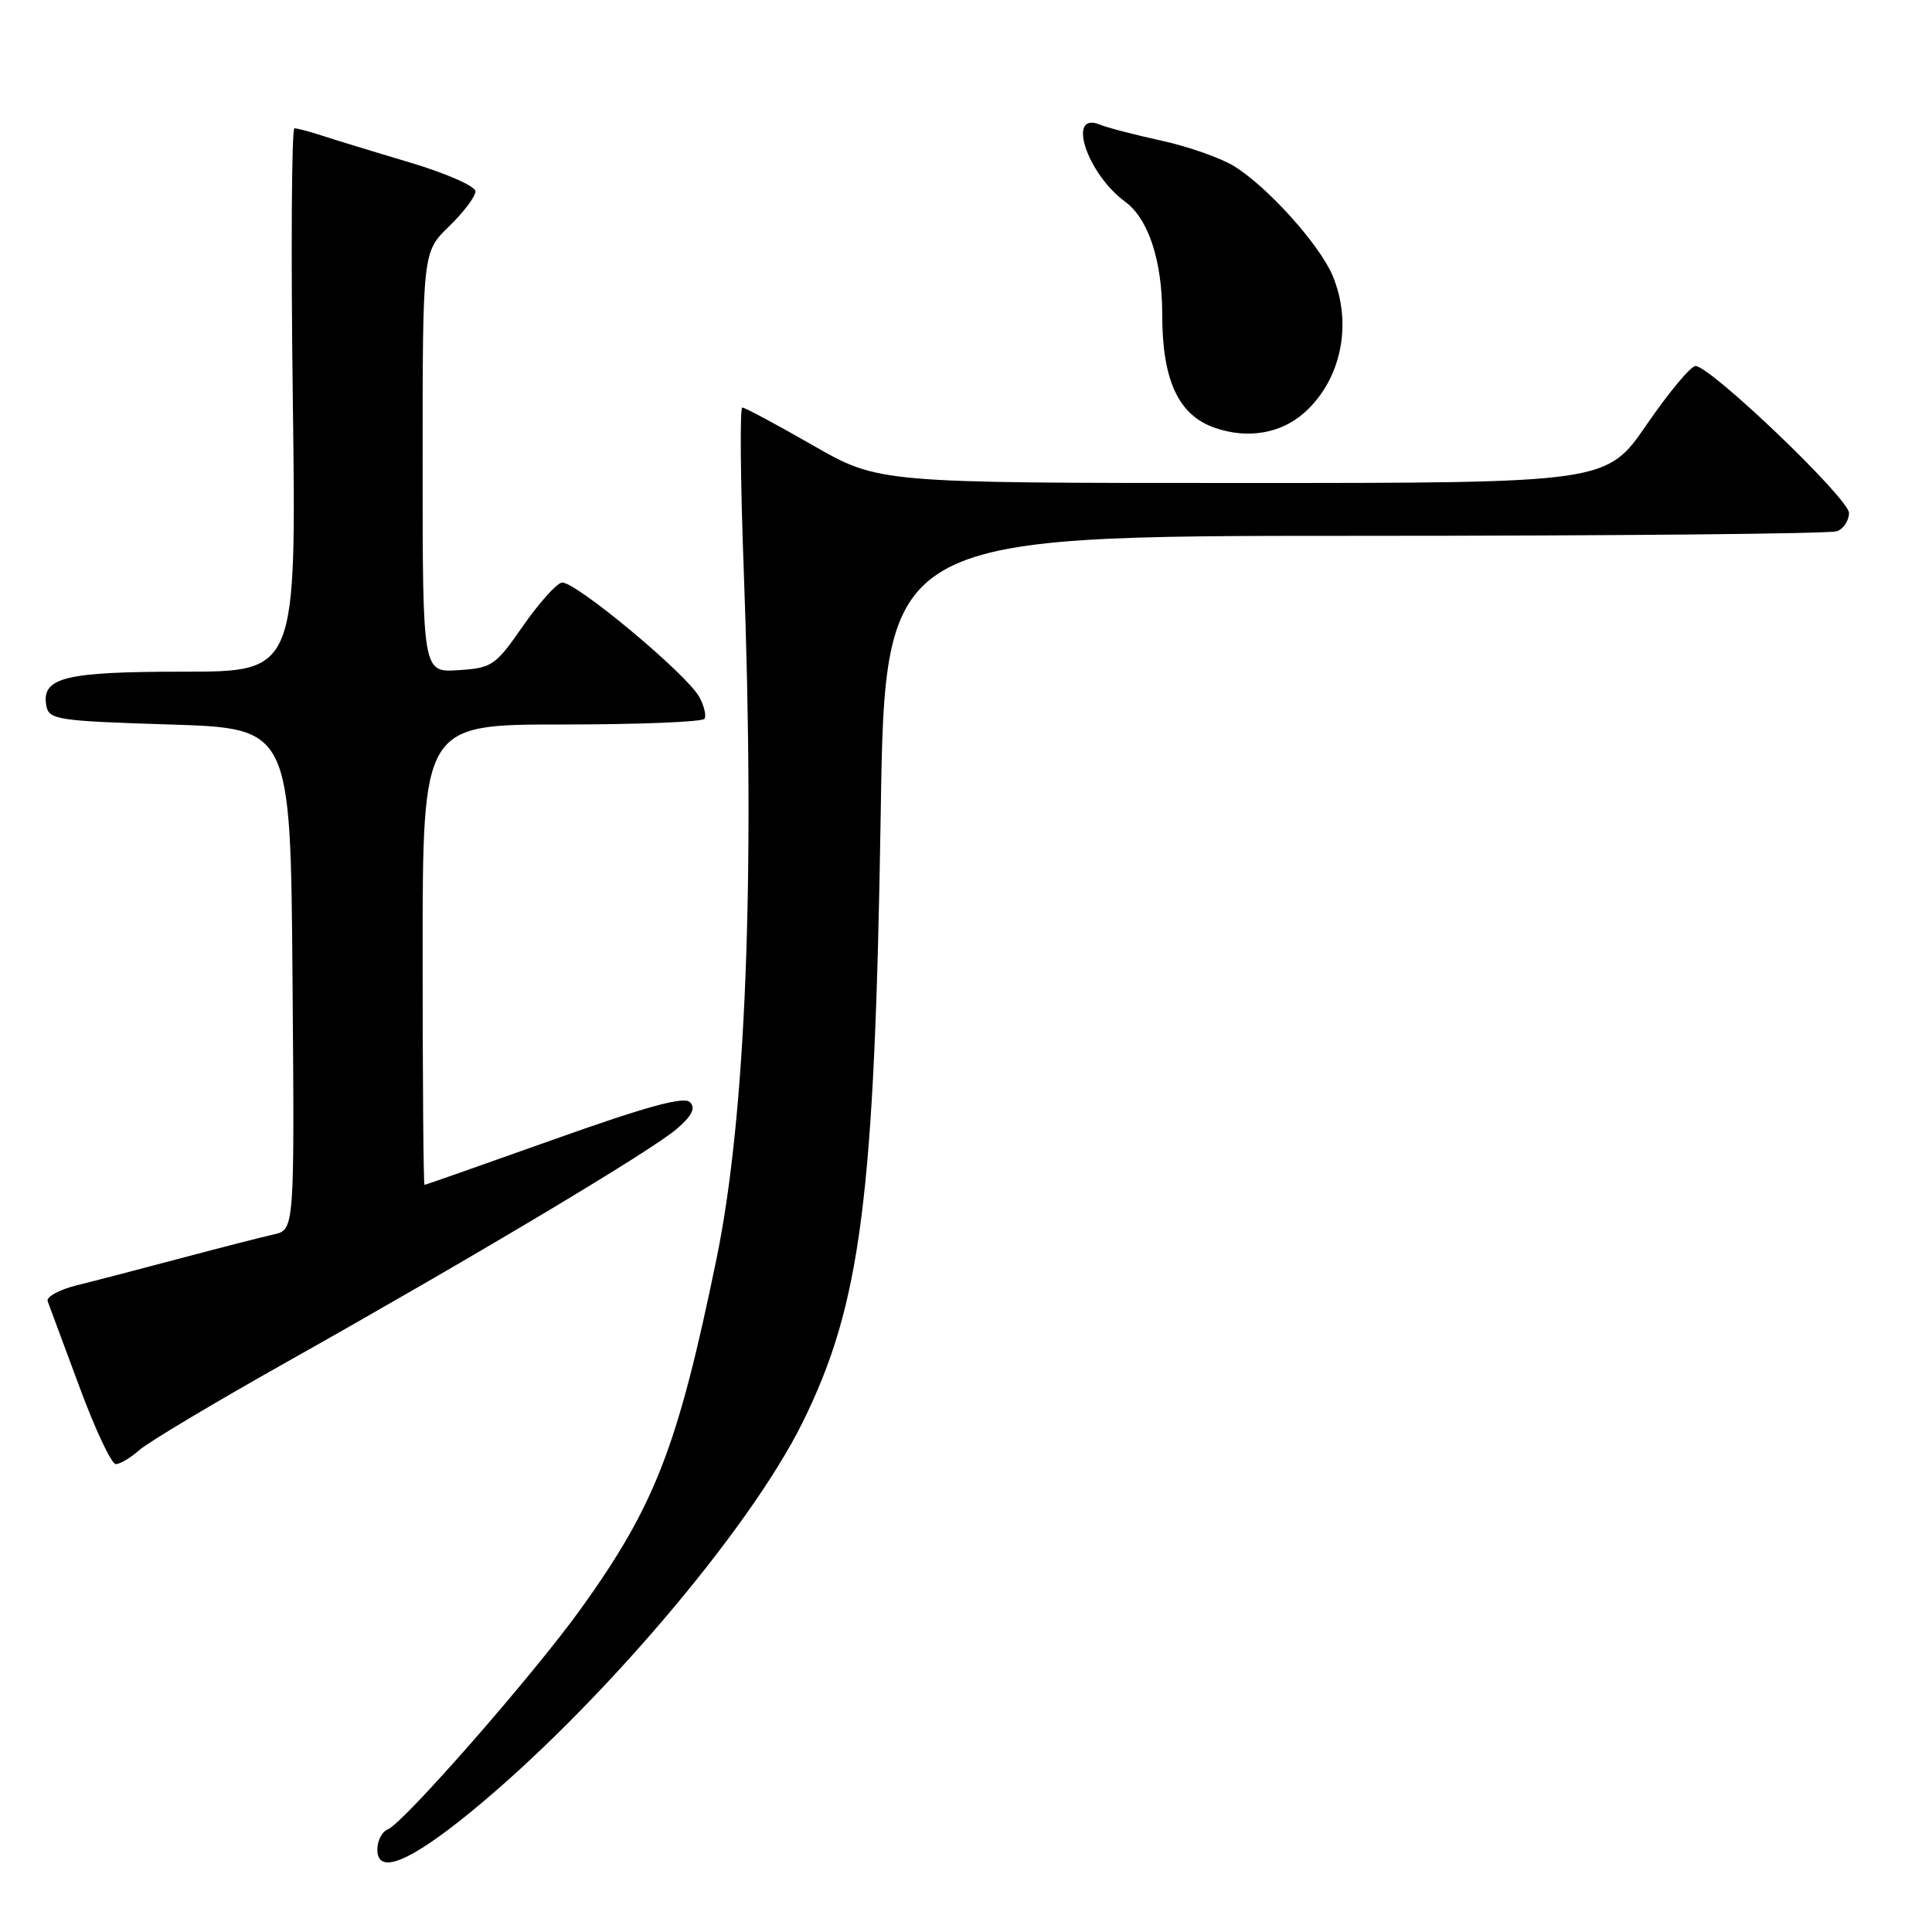 <?xml version="1.0" encoding="UTF-8" standalone="no"?>
<!DOCTYPE svg PUBLIC "-//W3C//DTD SVG 1.1//EN" "http://www.w3.org/Graphics/SVG/1.1/DTD/svg11.dtd" >
<svg xmlns="http://www.w3.org/2000/svg" xmlns:xlink="http://www.w3.org/1999/xlink" version="1.1" viewBox="0 0 256 256">
 <g >
 <path fill="currentColor"
d=" M 62.40 240.08 C 79.17 226.36 99.30 202.74 106.33 188.51 C 114.09 172.82 115.90 158.70 116.70 107.75 C 117.27 71.00 117.27 71.00 179.55 71.00 C 213.81 71.00 242.55 70.73 243.42 70.39 C 244.29 70.06 245.00 68.97 245.00 67.97 C 245.00 66.07 226.65 48.50 224.66 48.50 C 224.04 48.50 221.13 51.99 218.20 56.25 C 212.88 64.00 212.88 64.00 164.65 64.00 C 116.42 64.00 116.42 64.00 107.70 59.00 C 102.90 56.25 98.70 54.00 98.36 54.00 C 98.03 54.00 98.11 63.56 98.54 75.25 C 100.08 116.35 98.84 147.83 94.95 166.76 C 89.81 191.73 86.82 199.44 77.00 213.13 C 70.74 221.85 53.44 241.62 51.37 242.41 C 50.62 242.70 50.00 243.90 50.00 245.08 C 50.00 248.47 54.22 246.77 62.40 240.08 Z  M 18.44 192.16 C 19.57 191.14 28.38 185.88 38.00 180.47 C 62.99 166.41 86.40 152.43 89.68 149.58 C 91.71 147.83 92.20 146.83 91.42 146.04 C 90.64 145.25 85.66 146.61 73.42 150.97 C 64.12 154.28 56.39 157.00 56.25 157.00 C 56.11 157.00 56.00 143.28 56.00 126.50 C 56.00 96.00 56.00 96.00 74.44 96.00 C 84.58 96.00 93.09 95.66 93.35 95.24 C 93.61 94.82 93.30 93.52 92.66 92.35 C 90.98 89.28 76.01 76.84 74.43 77.20 C 73.69 77.36 71.37 79.97 69.26 83.00 C 65.64 88.21 65.19 88.52 60.72 88.80 C 56.00 89.11 56.00 89.11 56.00 61.25 C 56.00 33.39 56.00 33.39 59.50 30.00 C 61.42 28.13 63.00 26.05 63.00 25.36 C 63.00 24.67 59.16 22.98 54.25 21.51 C 49.44 20.08 44.20 18.47 42.60 17.95 C 41.01 17.43 39.39 17.00 39.02 17.00 C 38.64 17.00 38.54 33.20 38.80 53.00 C 39.27 89.00 39.27 89.00 24.33 89.00 C 8.49 89.00 5.43 89.77 6.15 93.57 C 6.50 95.36 7.71 95.54 22.51 96.00 C 38.50 96.50 38.50 96.50 38.76 129.73 C 39.03 162.96 39.03 162.96 36.26 163.57 C 34.74 163.91 29.23 165.32 24.00 166.71 C 18.77 168.10 12.57 169.72 10.21 170.30 C 7.85 170.88 6.10 171.84 6.32 172.43 C 6.54 173.02 8.43 178.11 10.52 183.75 C 12.60 189.39 14.77 194.00 15.34 194.00 C 15.91 194.00 17.30 193.17 18.44 192.16 Z  M 172.88 54.64 C 177.74 50.26 179.24 42.91 176.58 36.53 C 174.86 32.43 167.98 24.77 163.54 22.03 C 161.77 20.93 157.44 19.41 153.91 18.64 C 150.39 17.87 146.72 16.92 145.76 16.52 C 141.29 14.66 144.01 23.01 149.08 26.72 C 152.17 28.98 154.00 34.54 154.00 41.65 C 154.00 50.42 156.15 55.03 161.00 56.70 C 165.36 58.20 169.77 57.44 172.88 54.64 Z "/>
</g>
</svg>